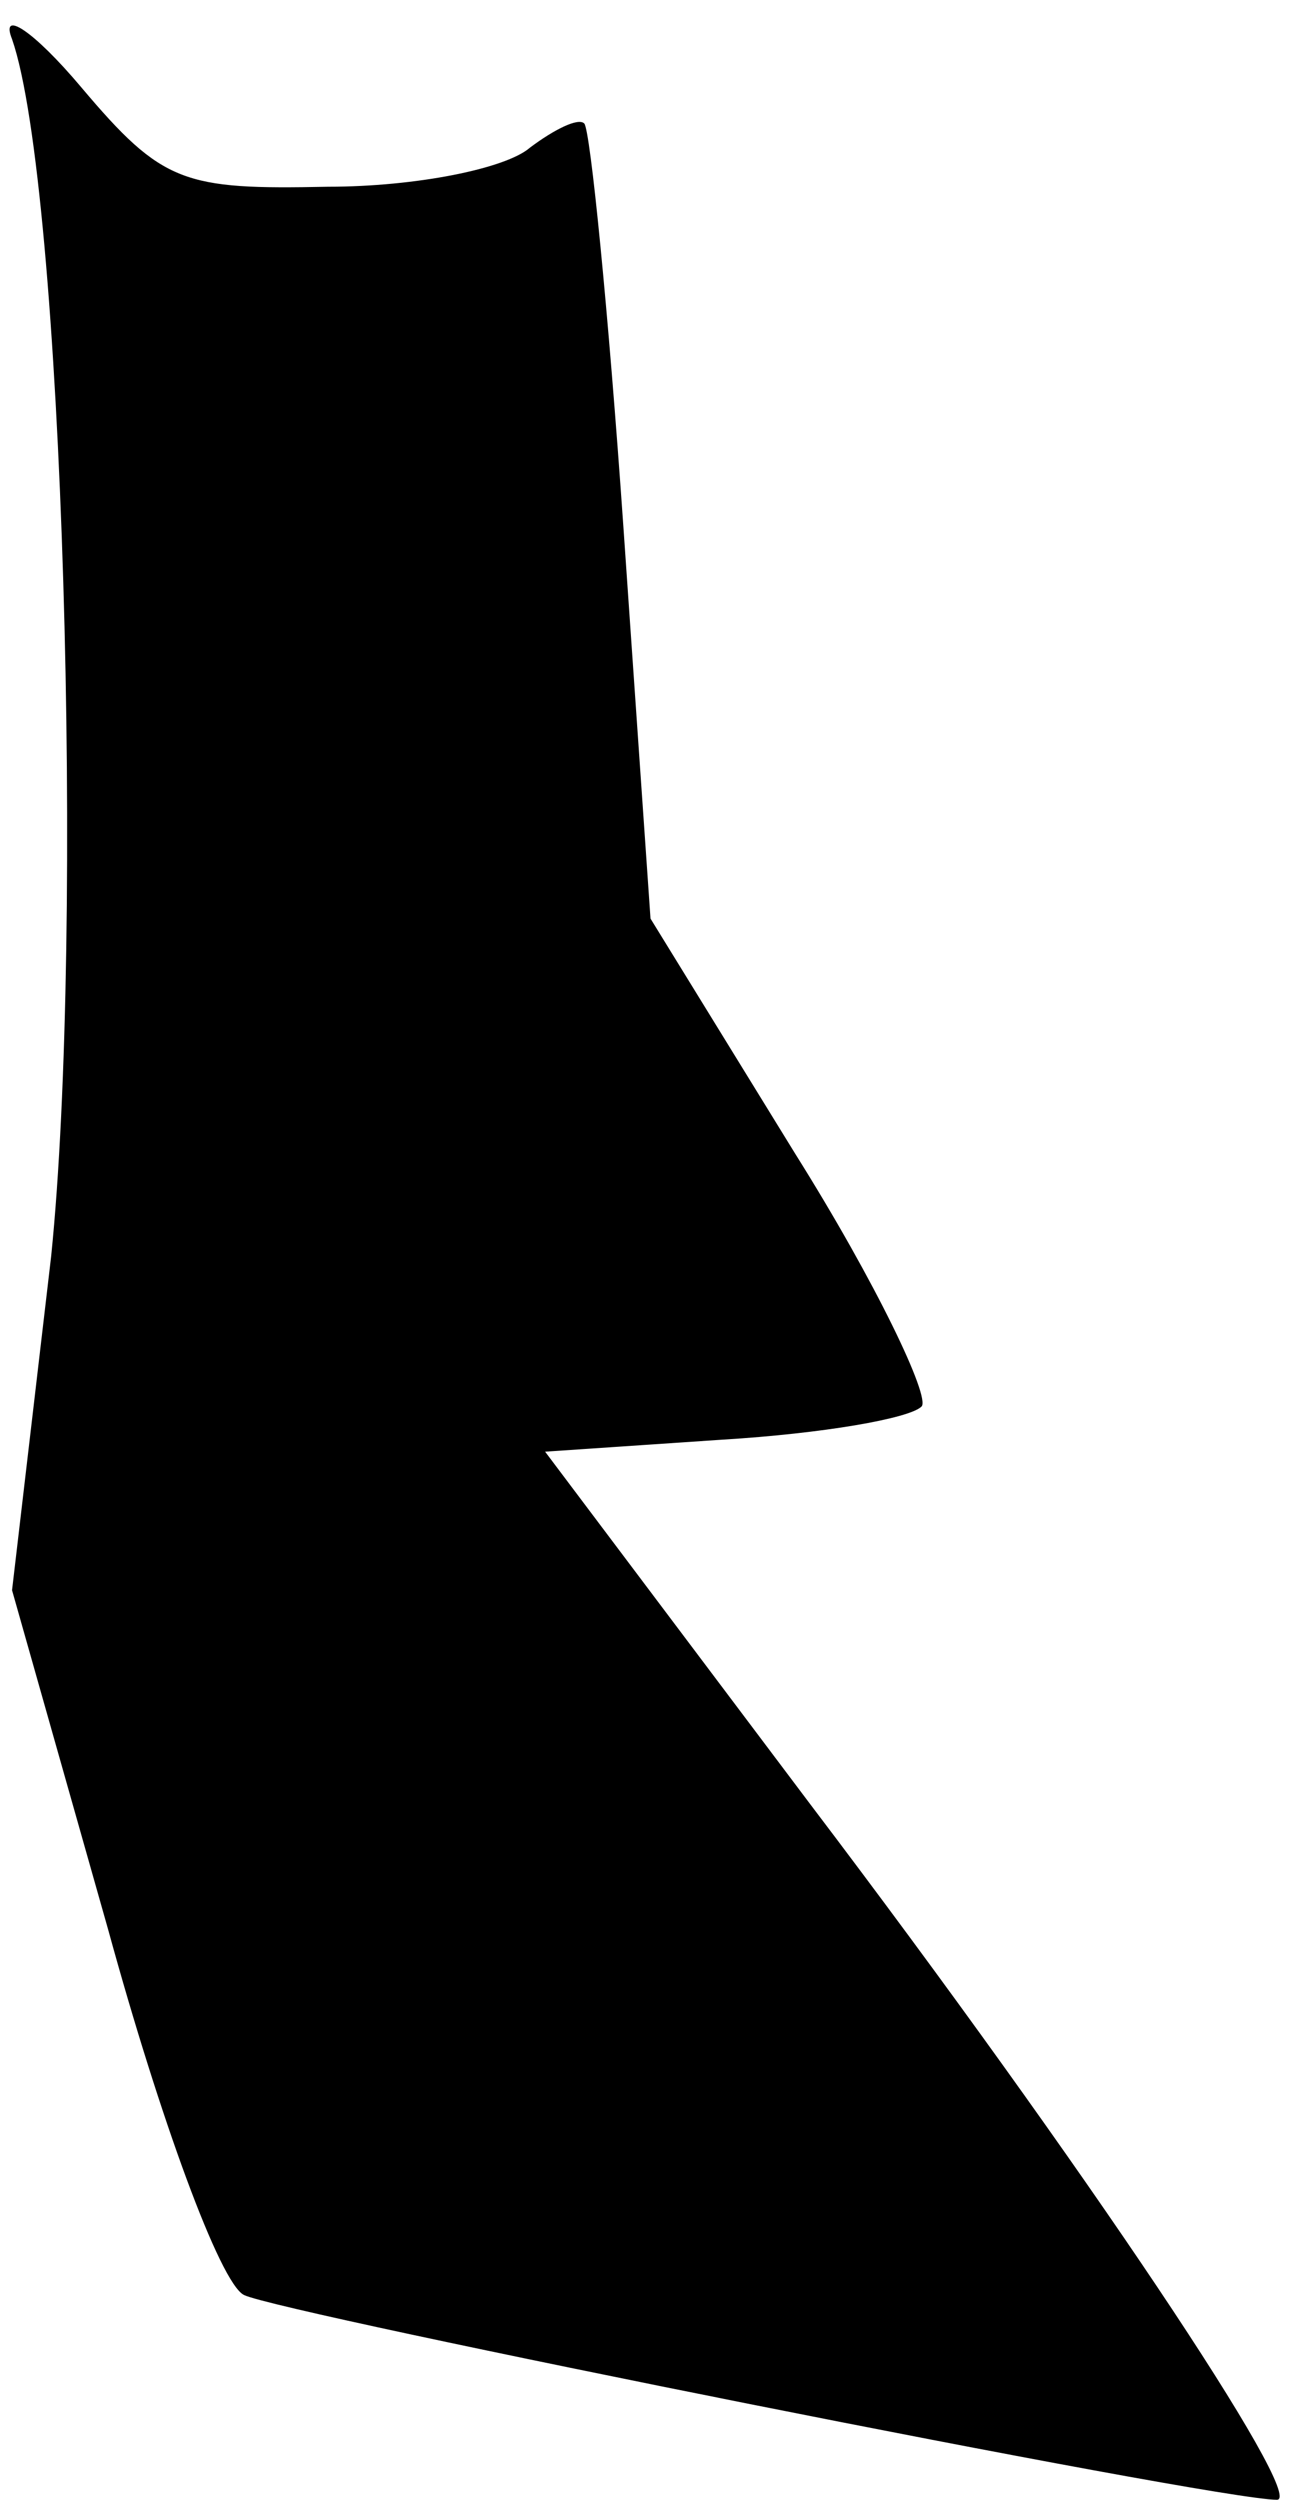 <?xml version="1.0" standalone="no"?>
<!DOCTYPE svg PUBLIC "-//W3C//DTD SVG 20010904//EN"
 "http://www.w3.org/TR/2001/REC-SVG-20010904/DTD/svg10.dtd">
<svg version="1.0" xmlns="http://www.w3.org/2000/svg"
 width="43pt" height="83pt" viewBox="0 0 43 83"
 preserveAspectRatio="xMidYMid meet">
<g transform="translate(0,83) scale(0.1,-0.1)"
fill="#000000" stroke="none">
<path fill="#000000" stroke="none" d="M4 817 c17 -49 24 -296 13 -404 l-13
-111 32 -113 c17 -62 37 -117 45 -121 12 -6 322 -68 343 -68 10 0 -64 111
-155 231 l-88 117 59 4 c33 2 62 7 66 11 3 3 -15 41 -42 84 l-48 78 -9 130
c-5 72 -11 132 -13 134 -2 2 -10 -2 -18 -8 -8 -7 -38 -13 -67 -13 -48 -1 -55
1 -82 33 -16 19 -27 26 -23 16z"/>
</g>
</svg>

